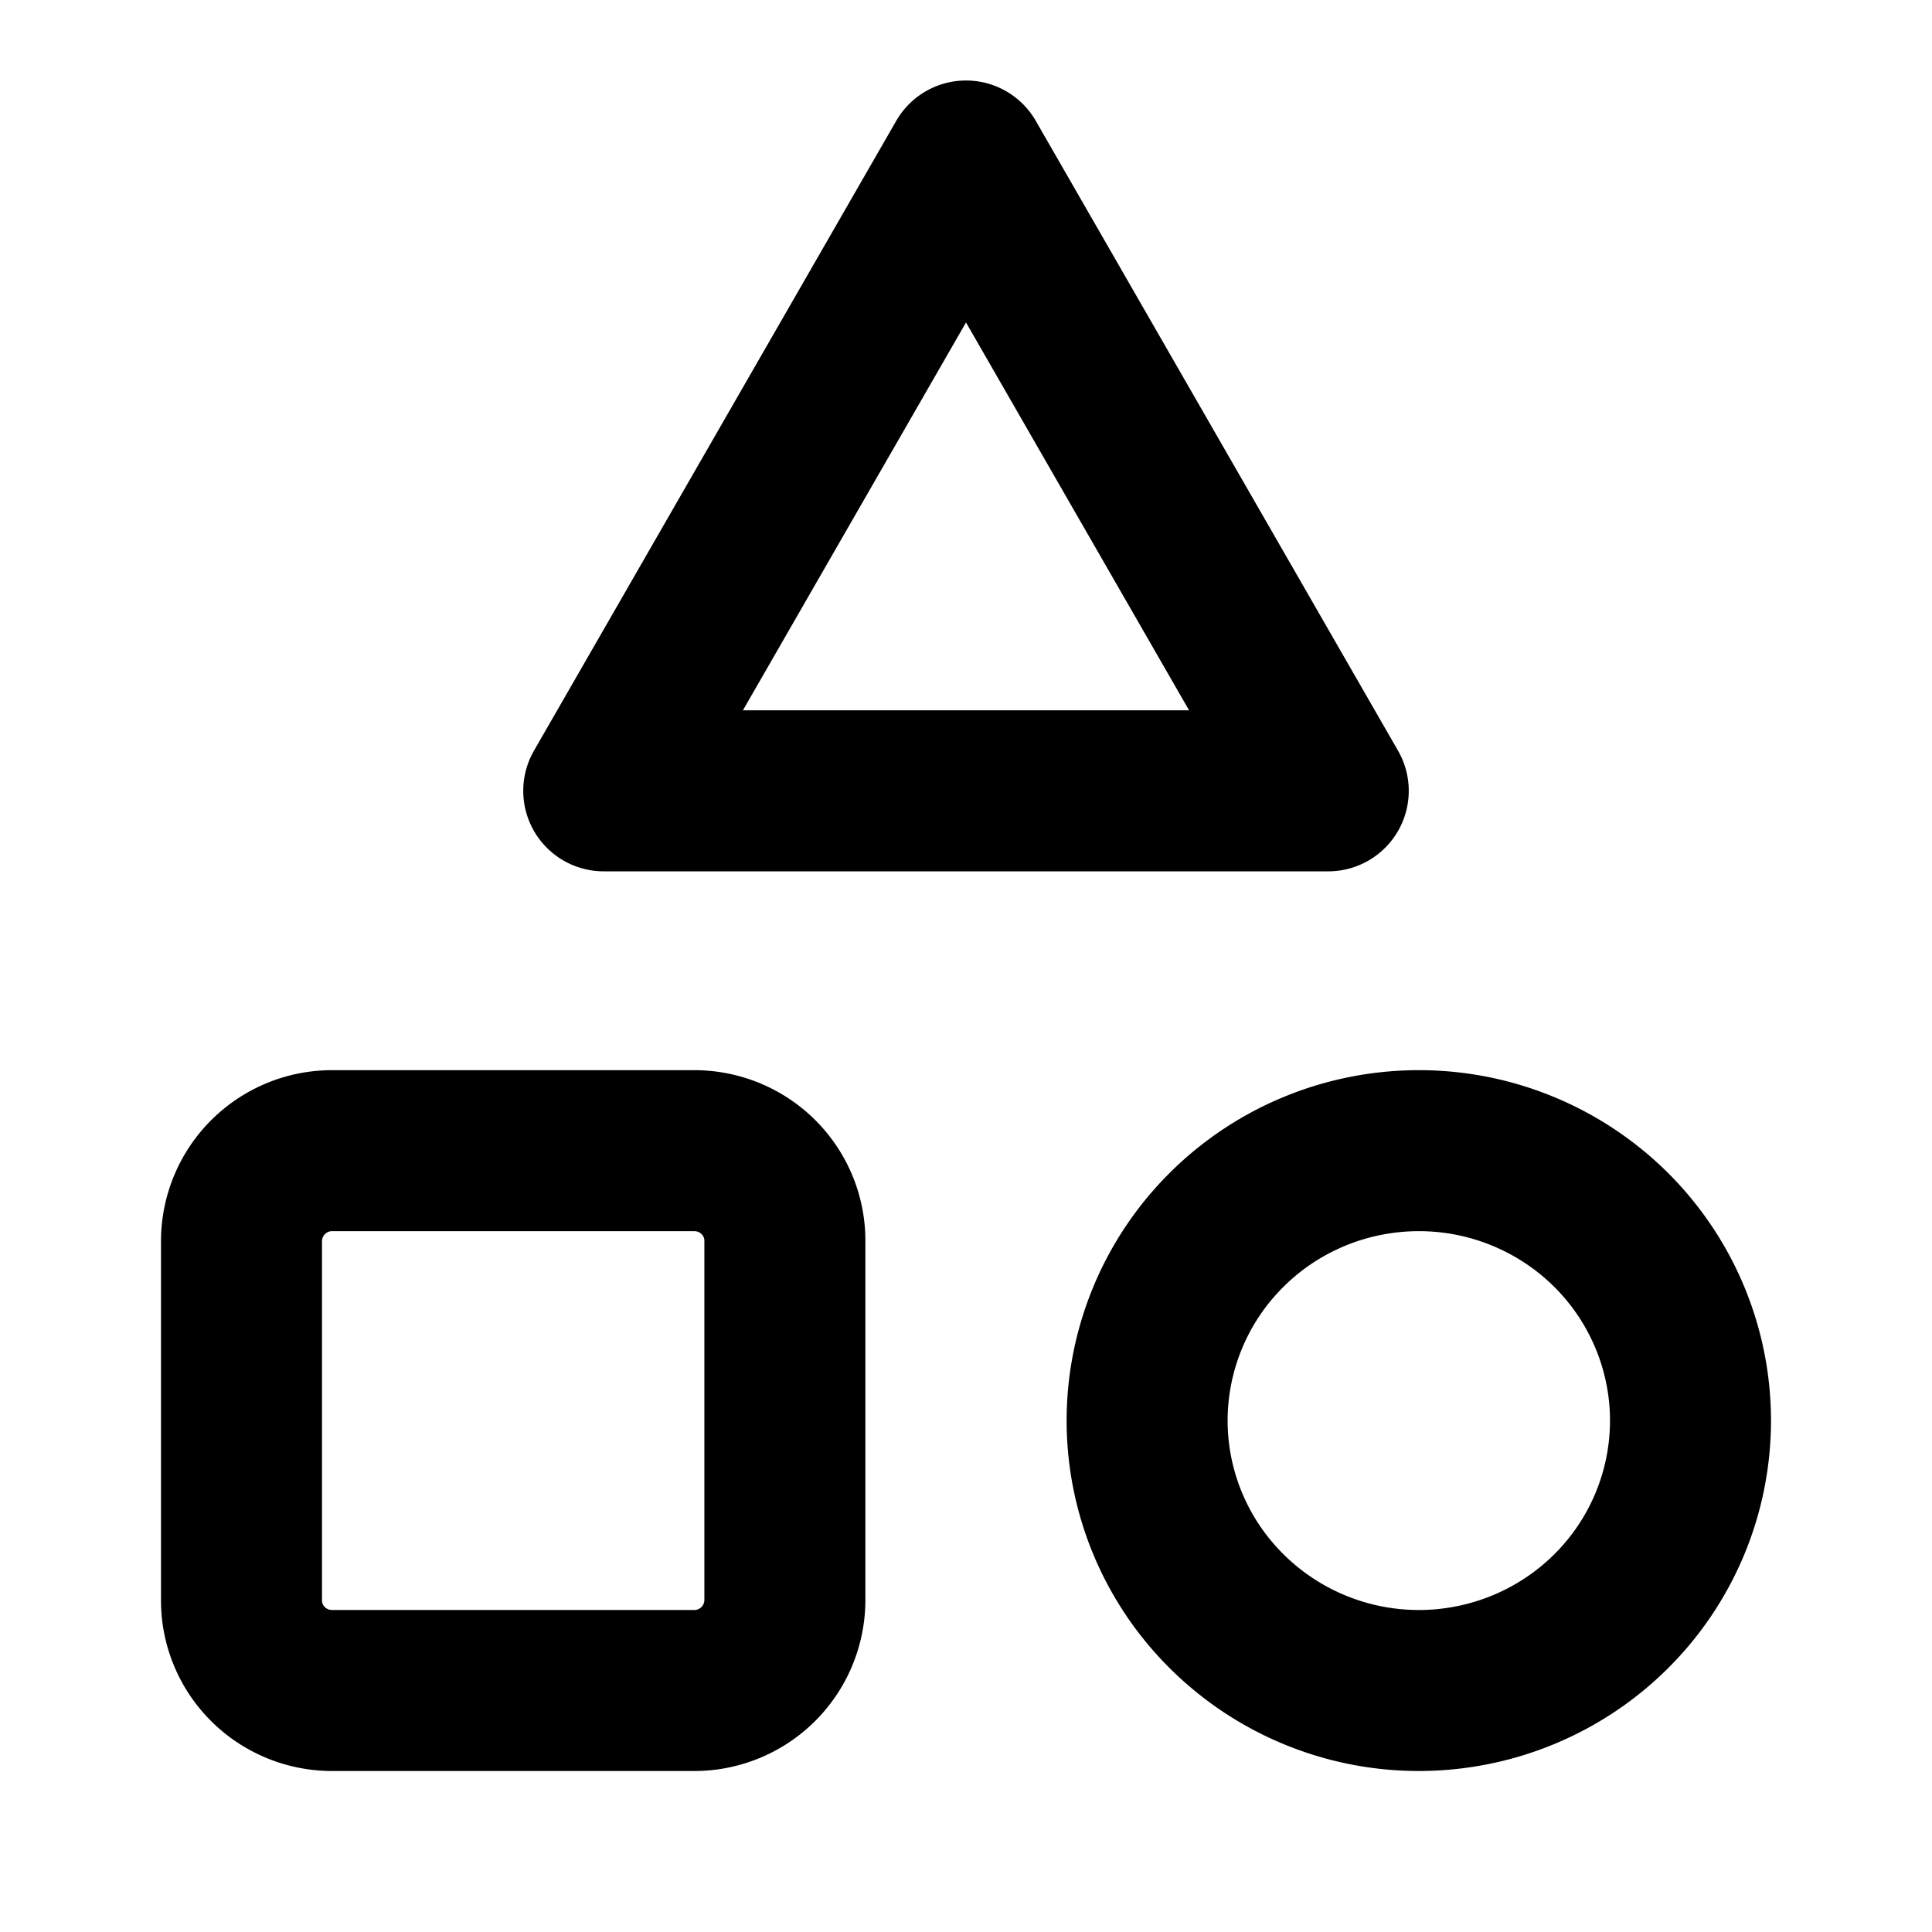<svg xmlns="http://www.w3.org/2000/svg" width="24" height="24" fill="none" viewBox="0 0 24 24">
  <path stroke="#000" stroke-linecap="round" stroke-linejoin="round" stroke-width="2" d="M12 2 7.5 9.824h9L12 2Zm2.25 15.647c0 .89.356 1.742.989 2.37a3.386 3.386 0 0 0 2.386.983c.895 0 1.754-.353 2.387-.982a3.342 3.342 0 0 0 .988-2.37c0-.89-.356-1.743-.988-2.372a3.386 3.386 0 0 0-2.387-.982c-.895 0-1.754.353-2.386.982a3.342 3.342 0 0 0-.989 2.371ZM3 15.412a1.125 1.125 0 0 1 1.125-1.118h4.5c.298 0 .585.118.795.327.211.21.33.494.33.79v4.471A1.125 1.125 0 0 1 8.625 21h-4.5c-.298 0-.585-.118-.795-.327a1.114 1.114 0 0 1-.33-.79v-4.471Z"/>
</svg>
